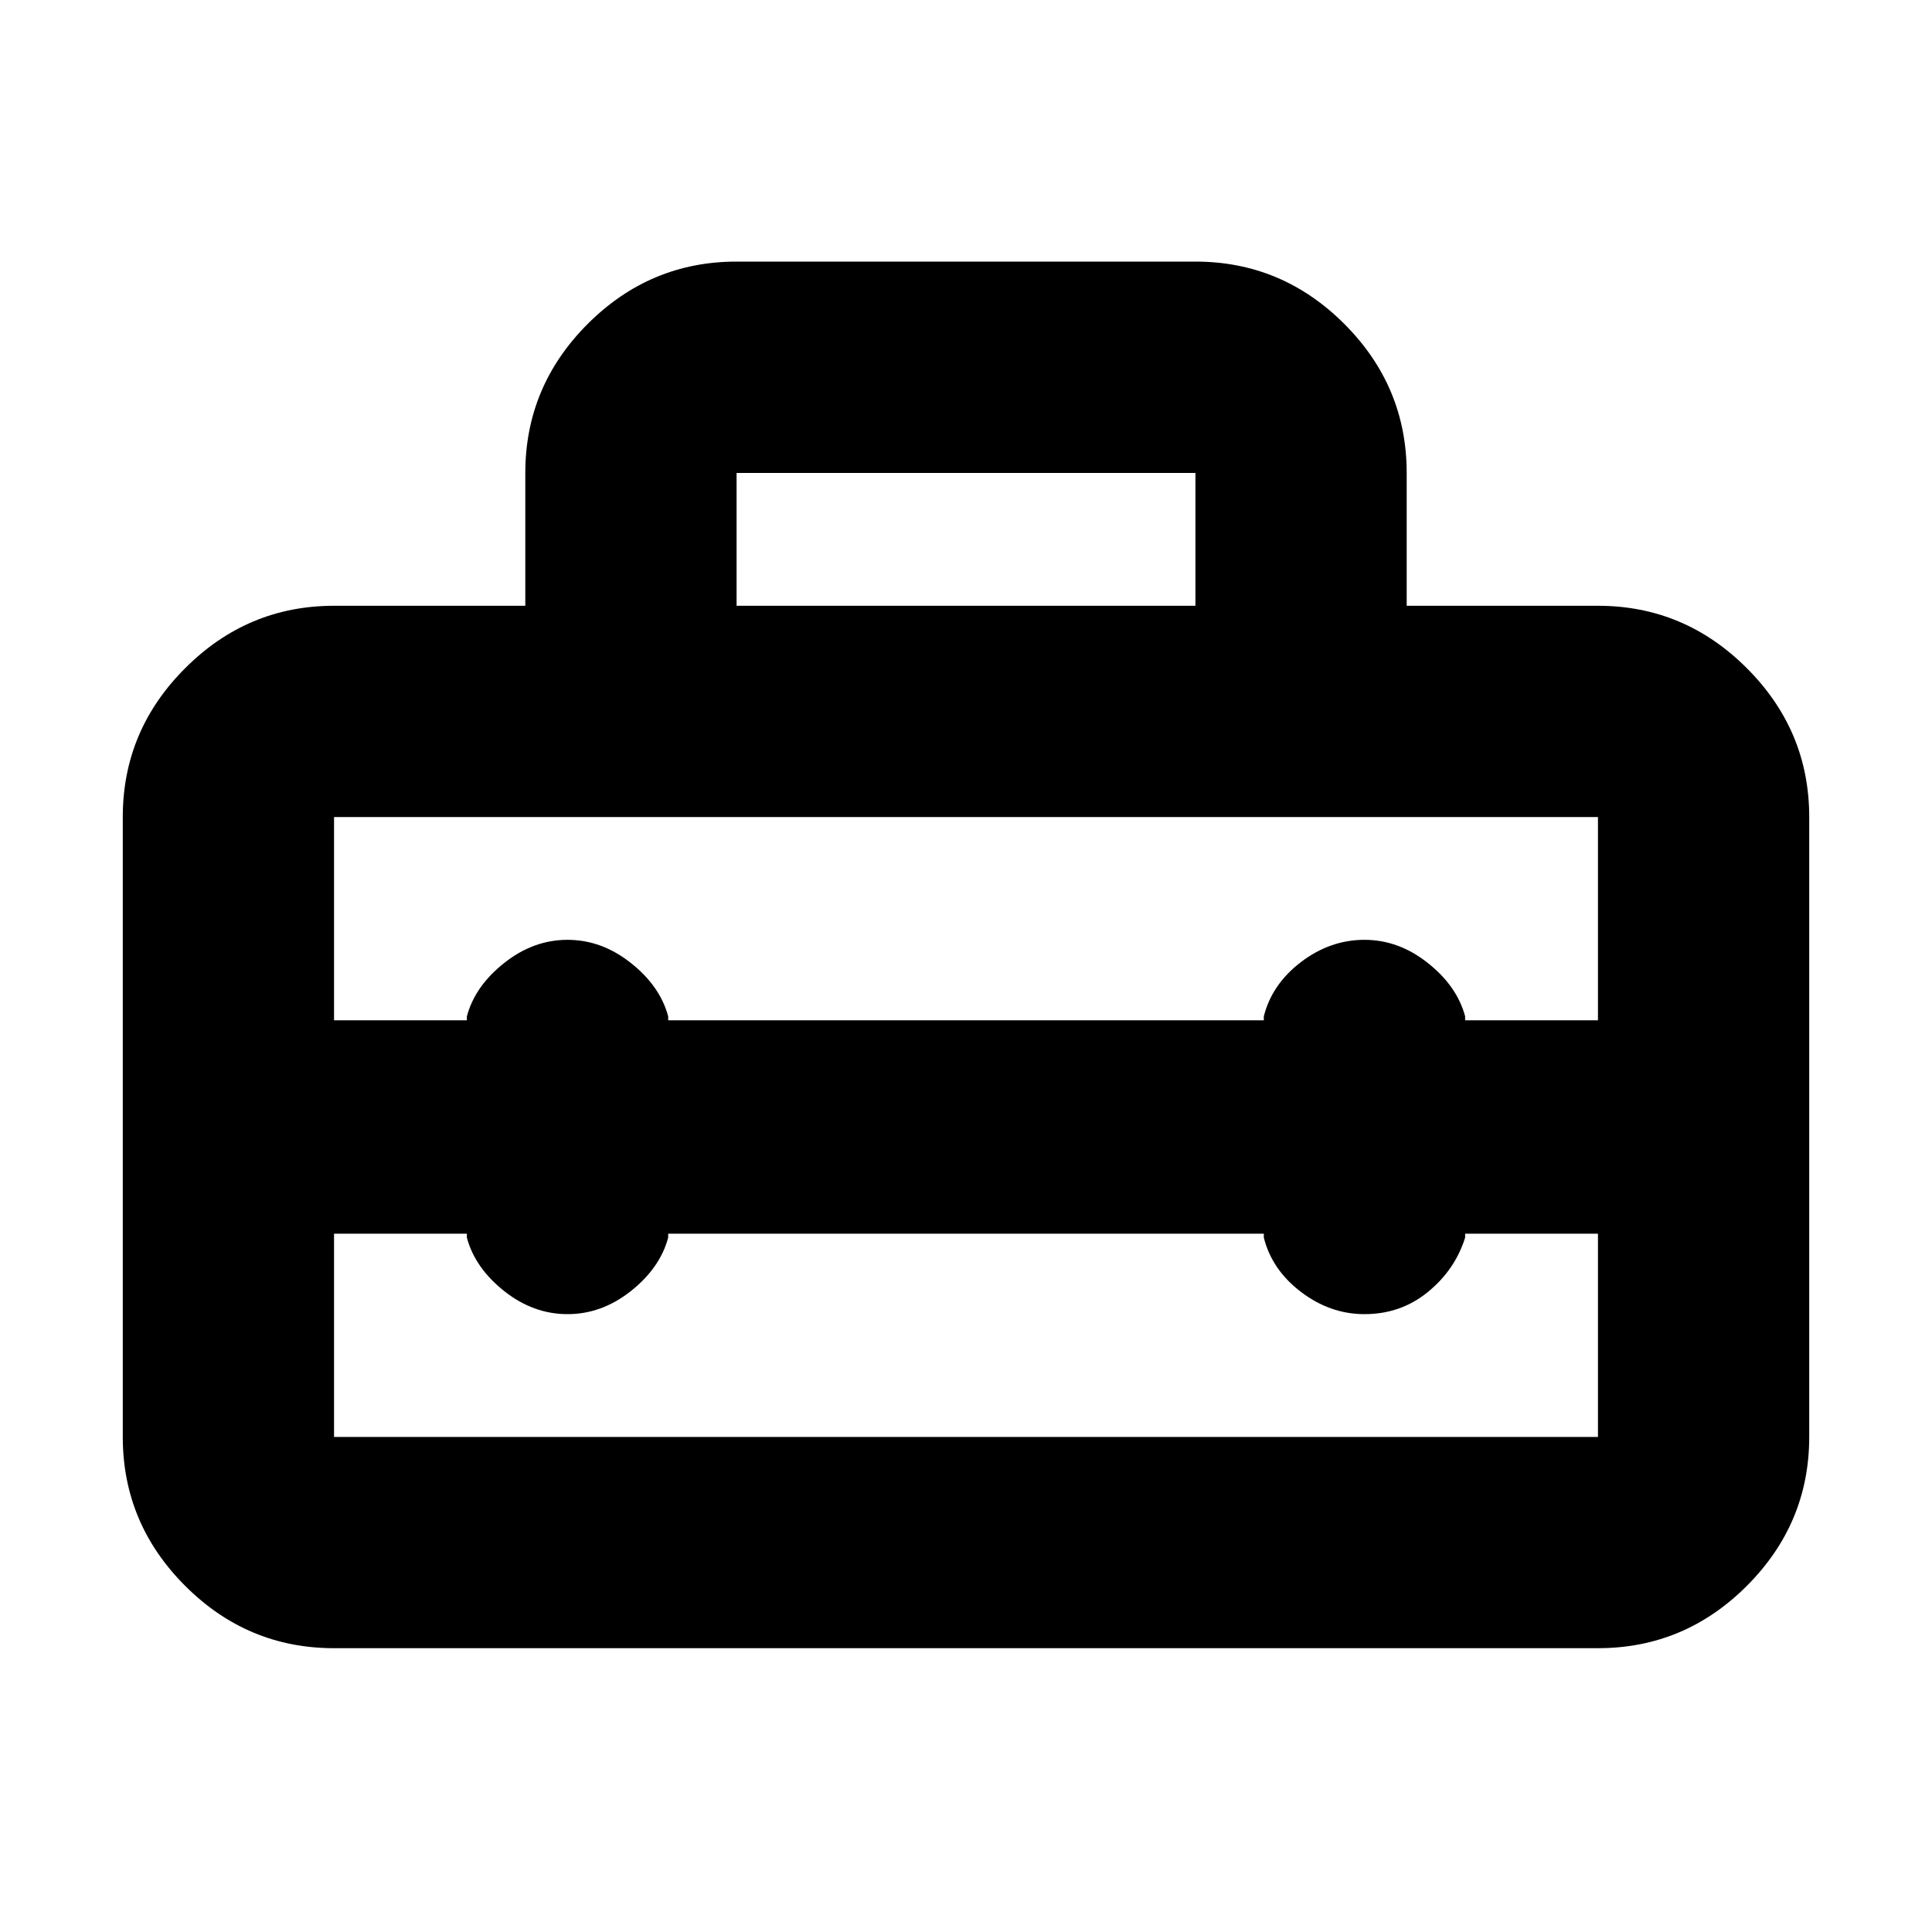 <svg xmlns="http://www.w3.org/2000/svg" height="20" width="20"><path d="M1.271 14.875V8.458Q1.271 7.562 1.917 6.917Q2.562 6.271 3.458 6.271H5.438V4.896Q5.438 4 6.083 3.354Q6.729 2.708 7.625 2.708H12.375Q13.271 2.708 13.917 3.354Q14.562 4 14.562 4.896V6.271H16.542Q17.438 6.271 18.083 6.917Q18.729 7.562 18.729 8.458V14.875Q18.729 15.771 18.083 16.417Q17.438 17.062 16.542 17.062H3.458Q2.562 17.062 1.917 16.417Q1.271 15.771 1.271 14.875ZM3.458 14.875H16.542Q16.542 14.875 16.542 14.875Q16.542 14.875 16.542 14.875V12.771H15.167V12.812Q15.062 13.146 14.781 13.375Q14.5 13.604 14.125 13.604Q13.771 13.604 13.469 13.375Q13.167 13.146 13.083 12.812V12.771H6.917V12.812Q6.833 13.125 6.531 13.365Q6.229 13.604 5.875 13.604Q5.521 13.604 5.219 13.365Q4.917 13.125 4.833 12.812V12.771H3.458V14.875Q3.458 14.875 3.458 14.875Q3.458 14.875 3.458 14.875ZM3.458 8.458V10.562H4.833V10.521Q4.917 10.208 5.219 9.969Q5.521 9.729 5.875 9.729Q6.229 9.729 6.531 9.969Q6.833 10.208 6.917 10.521V10.562H13.083V10.521Q13.167 10.188 13.469 9.958Q13.771 9.729 14.125 9.729Q14.479 9.729 14.781 9.969Q15.083 10.208 15.167 10.521V10.562H16.542V8.458Q16.542 8.458 16.542 8.458Q16.542 8.458 16.542 8.458H3.458Q3.458 8.458 3.458 8.458Q3.458 8.458 3.458 8.458ZM7.625 6.271H12.375V4.896Q12.375 4.896 12.375 4.896Q12.375 4.896 12.375 4.896H7.625Q7.625 4.896 7.625 4.896Q7.625 4.896 7.625 4.896Z"/></svg>